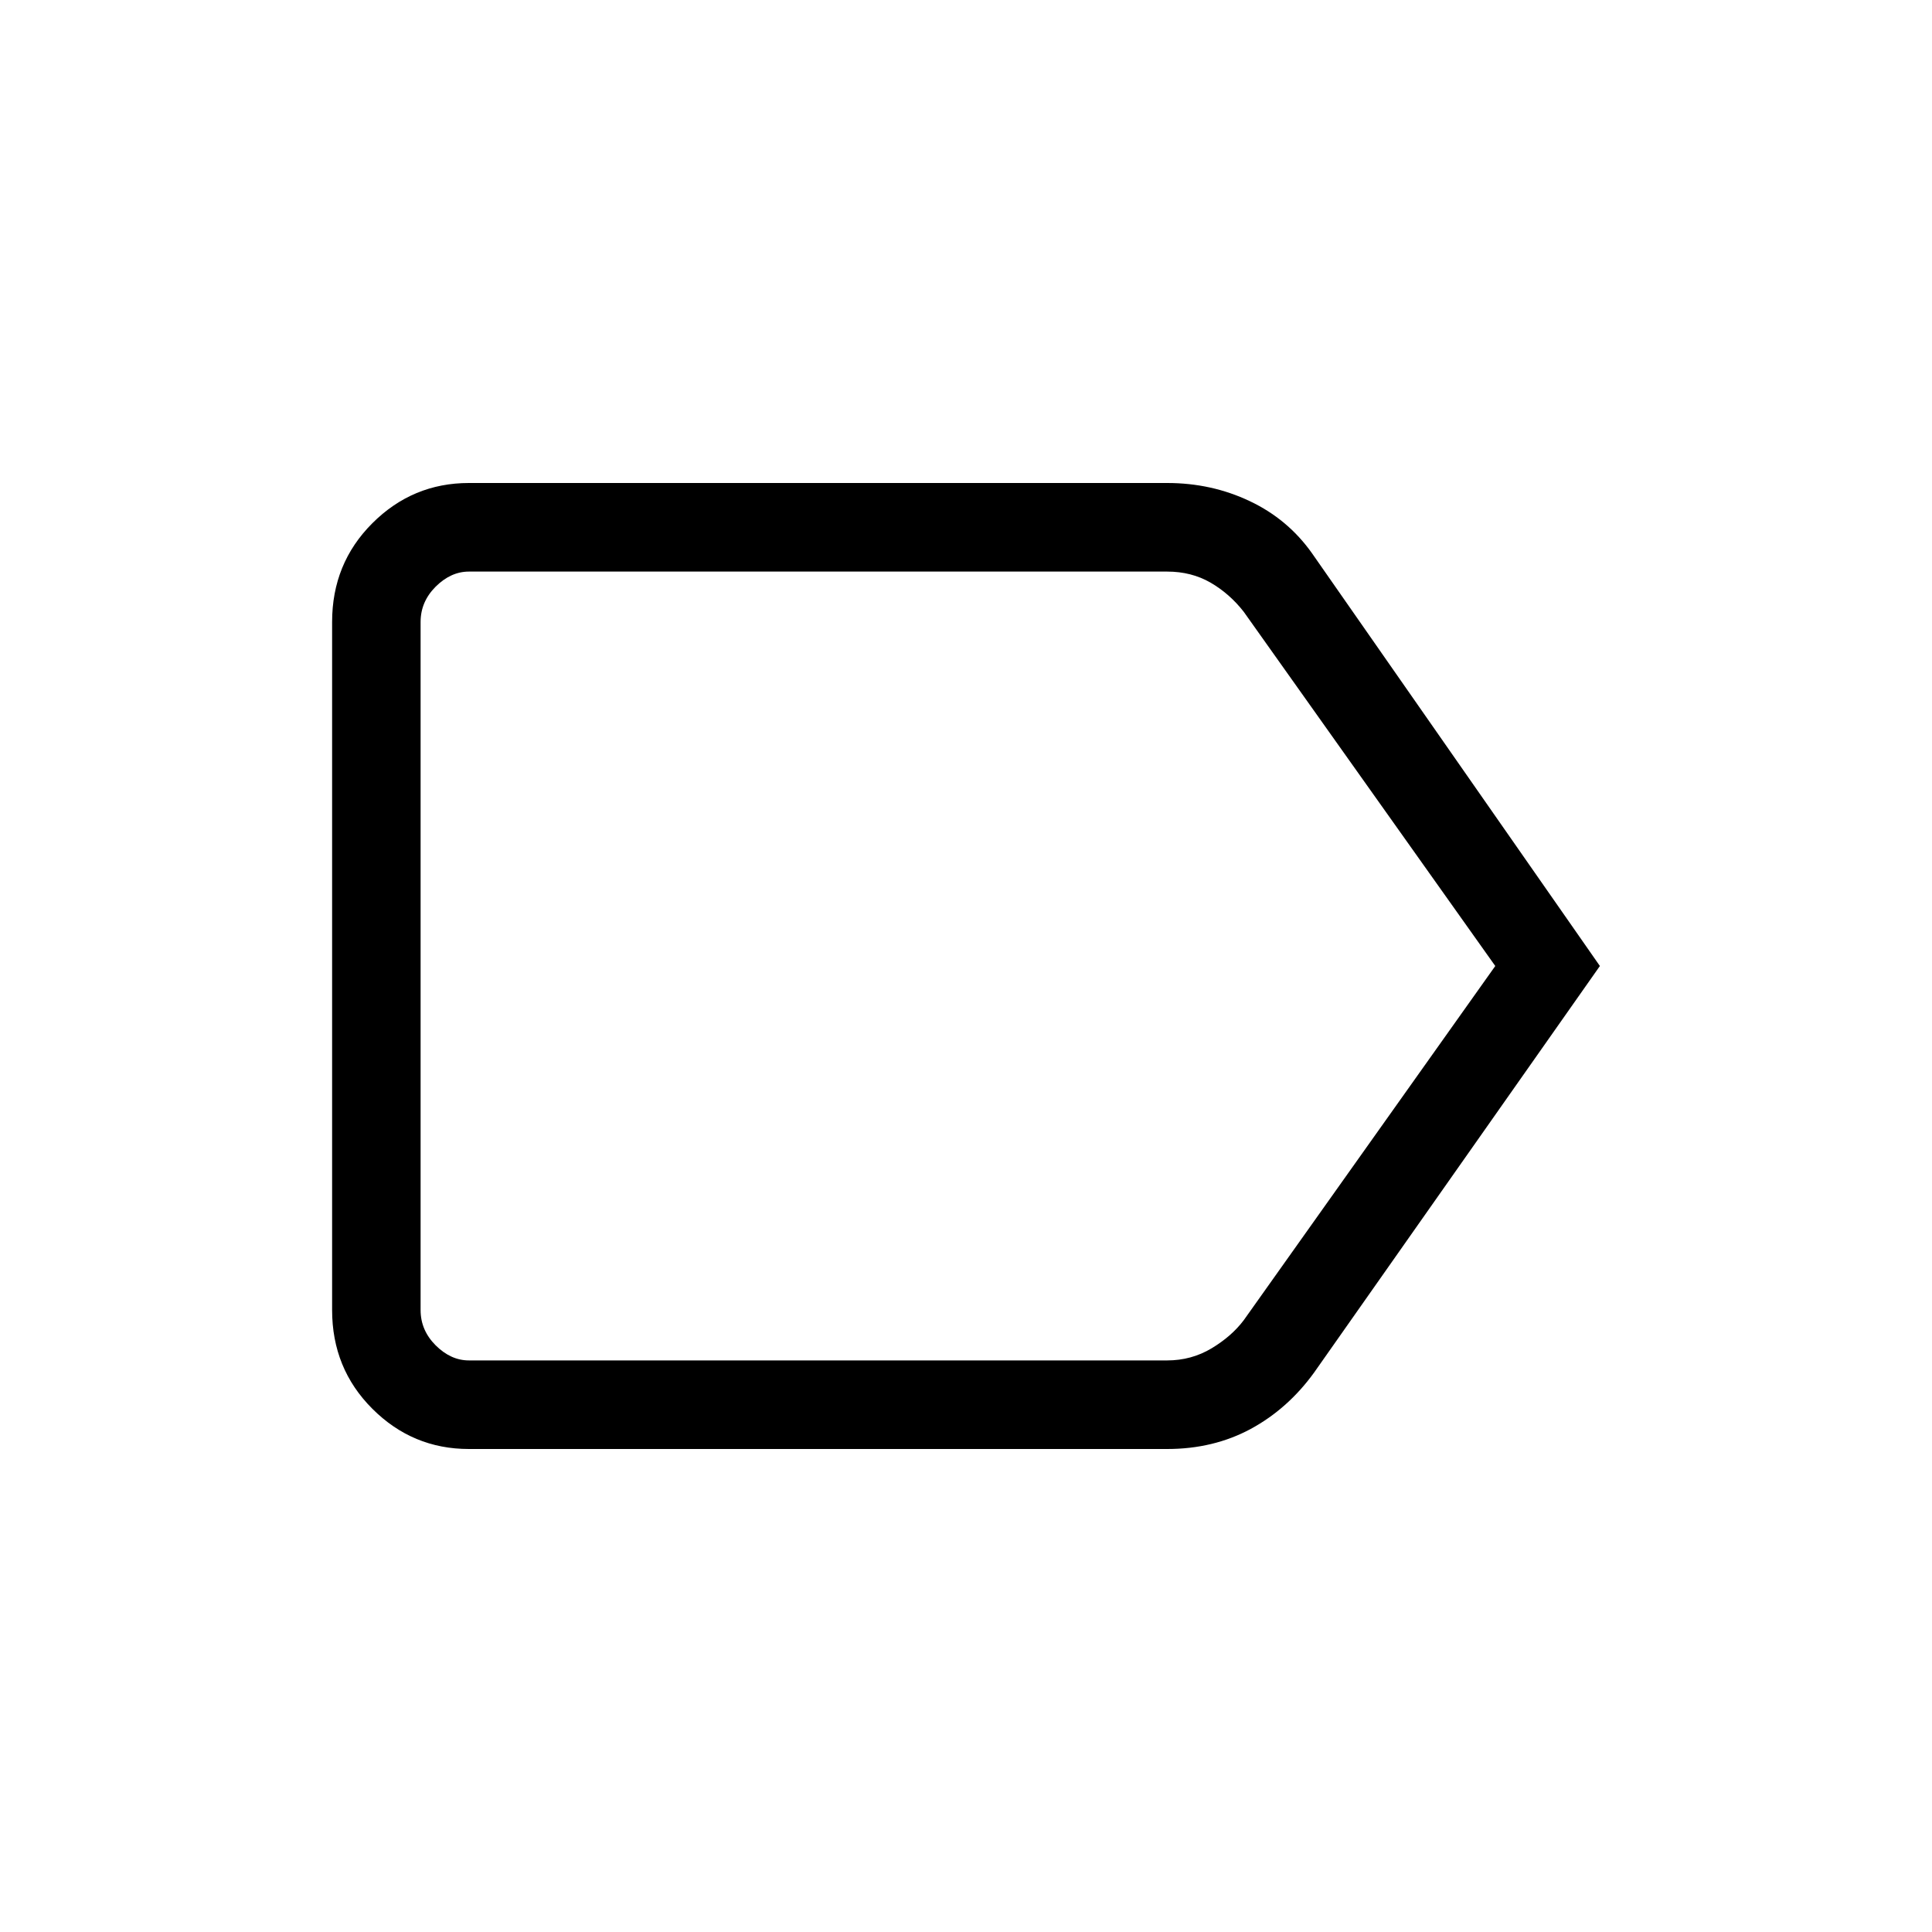<svg xmlns="http://www.w3.org/2000/svg" height="20" width="20"><path d="M16.562 10 13.604 14.208Q13.333 14.583 12.948 14.792Q12.562 15 12.083 15H4.854Q4.271 15 3.854 14.583Q3.438 14.167 3.438 13.562V6.438Q3.438 5.833 3.854 5.417Q4.271 5 4.854 5H12.083Q12.542 5 12.938 5.188Q13.333 5.375 13.583 5.729ZM15.479 10 12.875 6.333Q12.729 6.146 12.531 6.031Q12.333 5.917 12.083 5.917H4.854Q4.667 5.917 4.51 6.073Q4.354 6.229 4.354 6.438V13.562Q4.354 13.771 4.51 13.927Q4.667 14.083 4.854 14.083H12.083Q12.333 14.083 12.542 13.958Q12.75 13.833 12.875 13.667ZM4.354 10V13.667Q4.354 13.833 4.354 13.958Q4.354 14.083 4.354 14.083Q4.354 14.083 4.354 13.927Q4.354 13.771 4.354 13.562V6.438Q4.354 6.229 4.354 6.073Q4.354 5.917 4.354 5.917Q4.354 5.917 4.354 6.031Q4.354 6.146 4.354 6.333Z"/></svg>